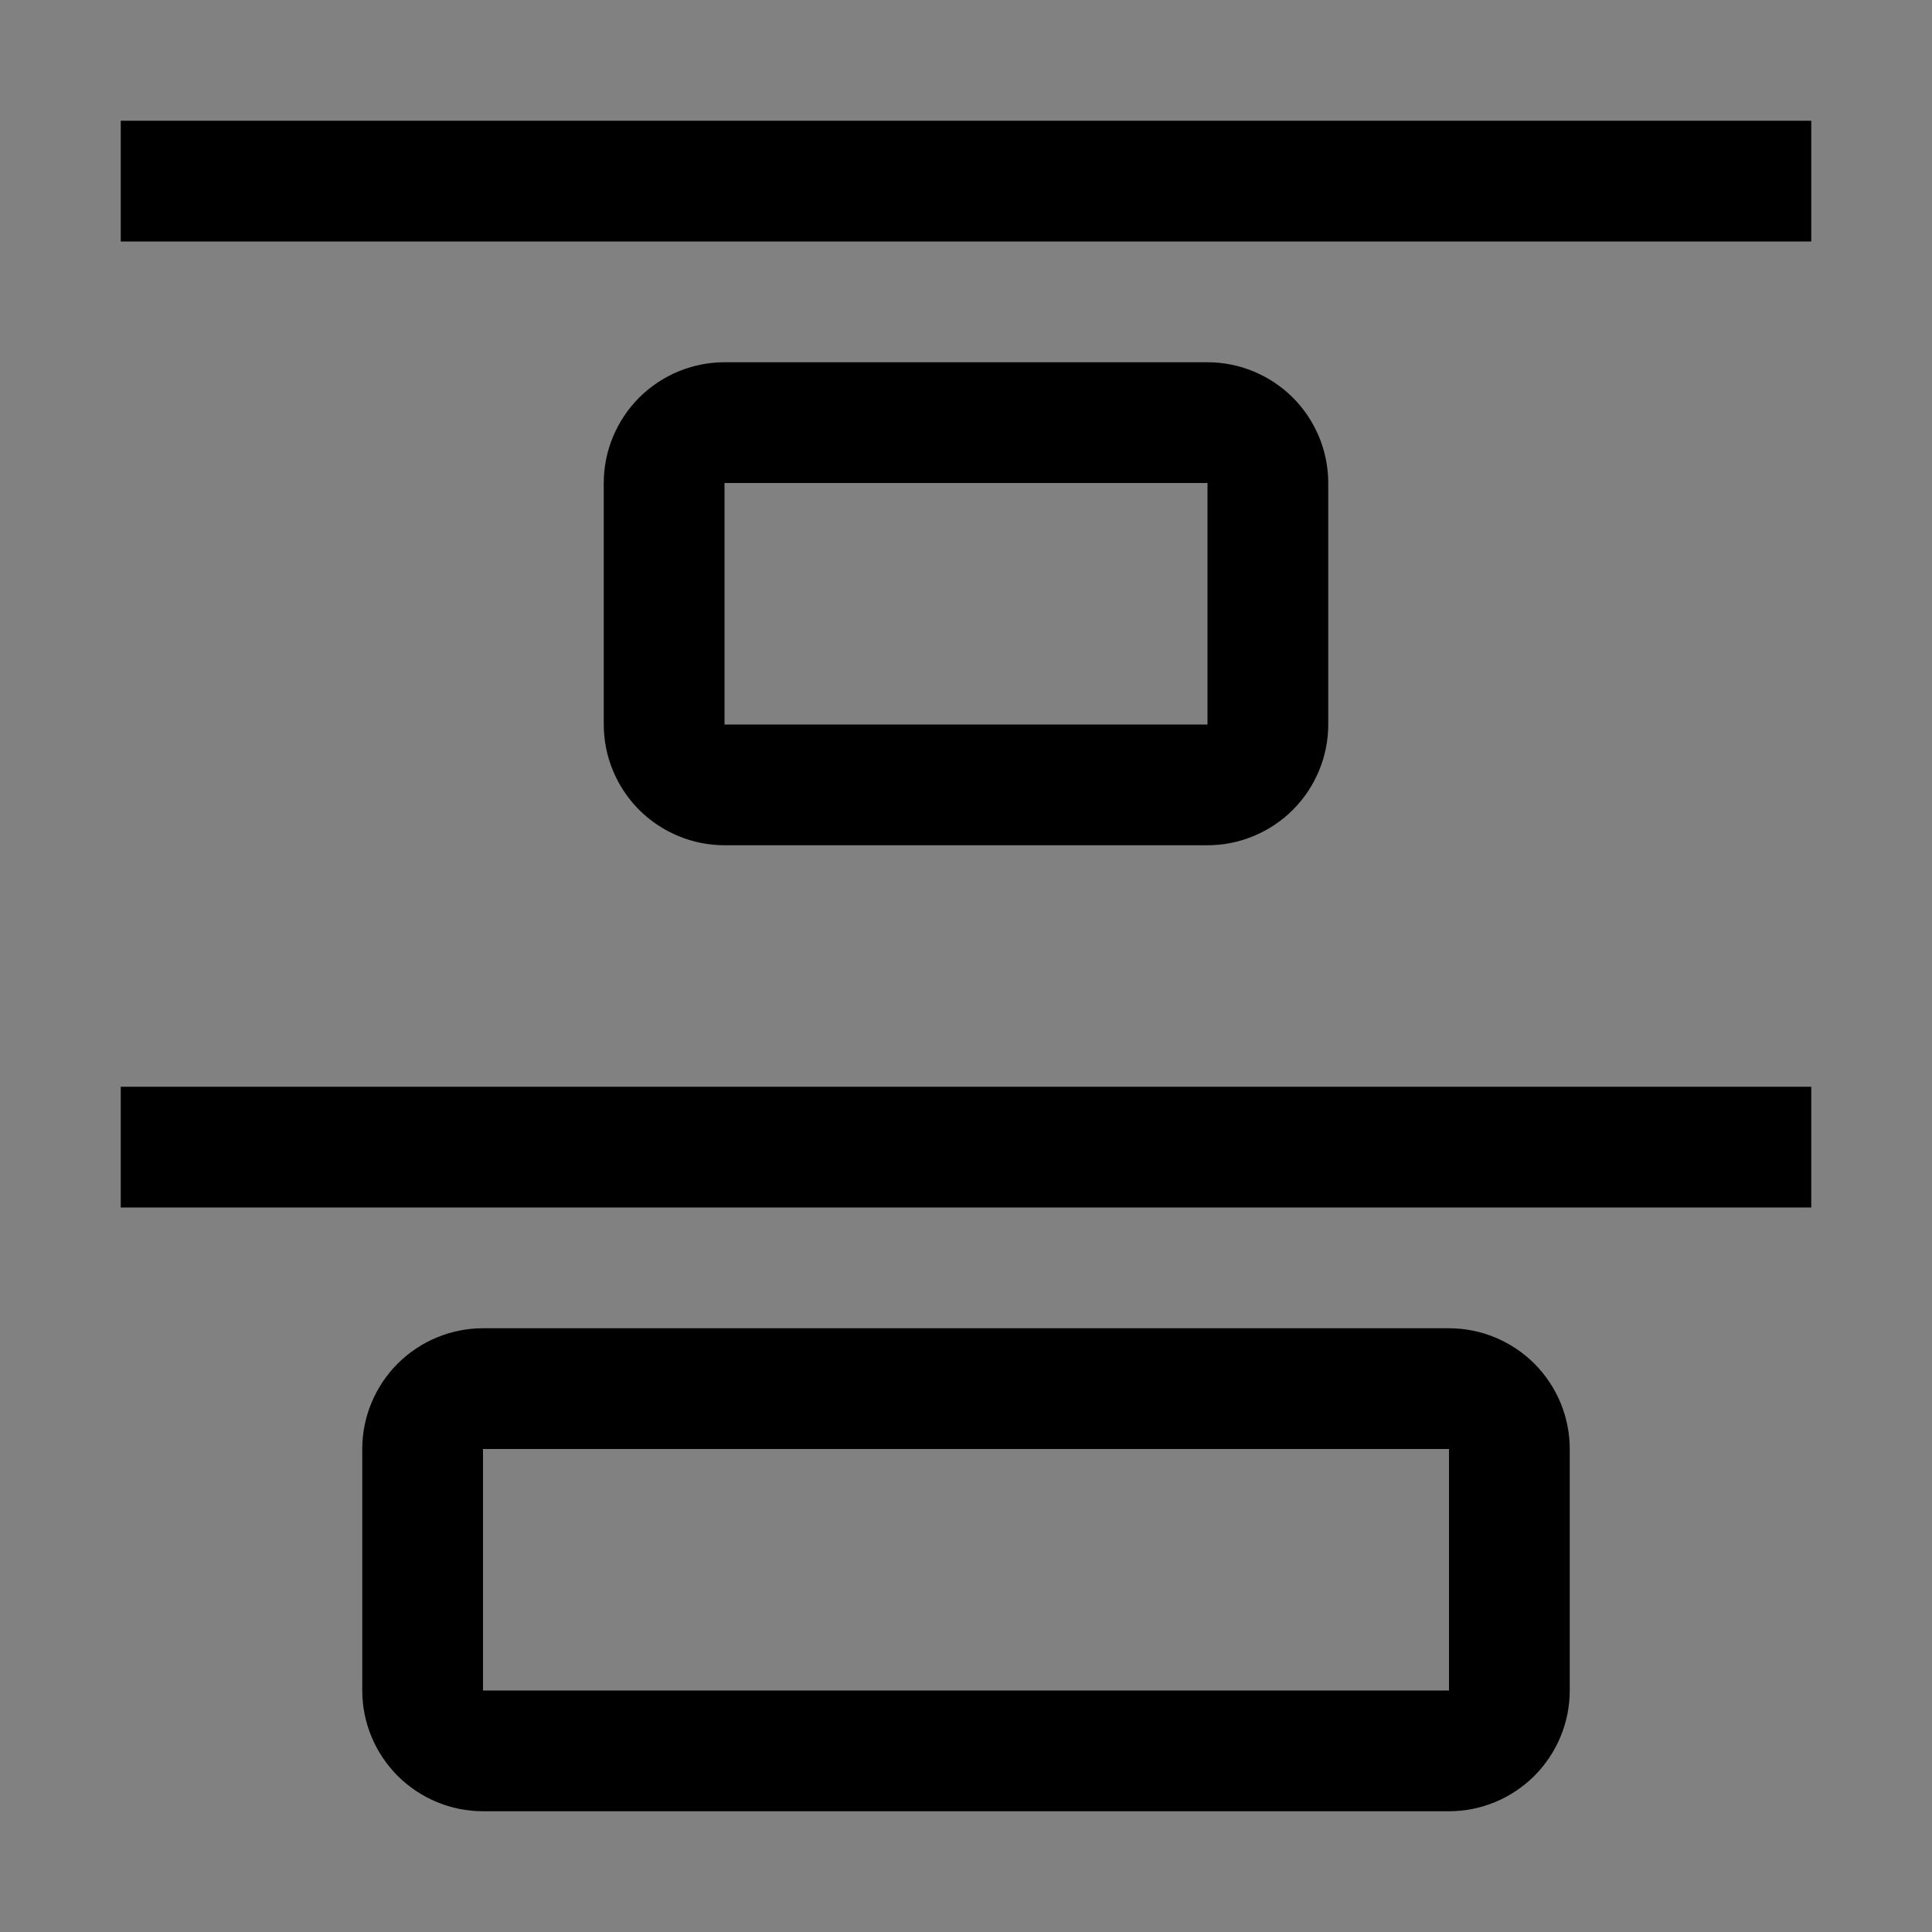 <svg viewBox="0 0 16 16" fill="none" xmlns="http://www.w3.org/2000/svg">
<rect x="0" y="0" width="16" height="16" fill="#808080" stroke="none"/>
<rect width="16" height="16" fill="white" fill-opacity="0.01" style="mix-blend-mode:multiply"/>
<path d="M12 15H4C3.735 15 3.481 14.894 3.293 14.707C3.106 14.519 3 14.265 3 14V12C3 11.735 3.106 11.481 3.293 11.293C3.481 11.106 3.735 11 4 11H12C12.265 11 12.519 11.106 12.707 11.293C12.894 11.481 13 11.735 13 12V14C13 14.265 12.894 14.519 12.707 14.707C12.519 14.894 12.265 15 12 15ZM4 12V14H12V12H4Z" fill="currentColor"/>
<path d="M15 9H1V10H15V9Z" fill="currentColor"/>
<path d="M10 7H6C5.735 7 5.481 6.894 5.293 6.707C5.106 6.519 5 6.265 5 6V4C5 3.735 5.106 3.481 5.293 3.293C5.481 3.106 5.735 3 6 3H10C10.265 3 10.519 3.106 10.707 3.293C10.894 3.481 11 3.735 11 4V6C11 6.265 10.894 6.519 10.707 6.707C10.519 6.894 10.265 7 10 7ZM6 4V6H10V4H6Z" fill="currentColor"/>
<path d="M15 1H1V2H15V1Z" fill="currentColor"/>
</svg>
